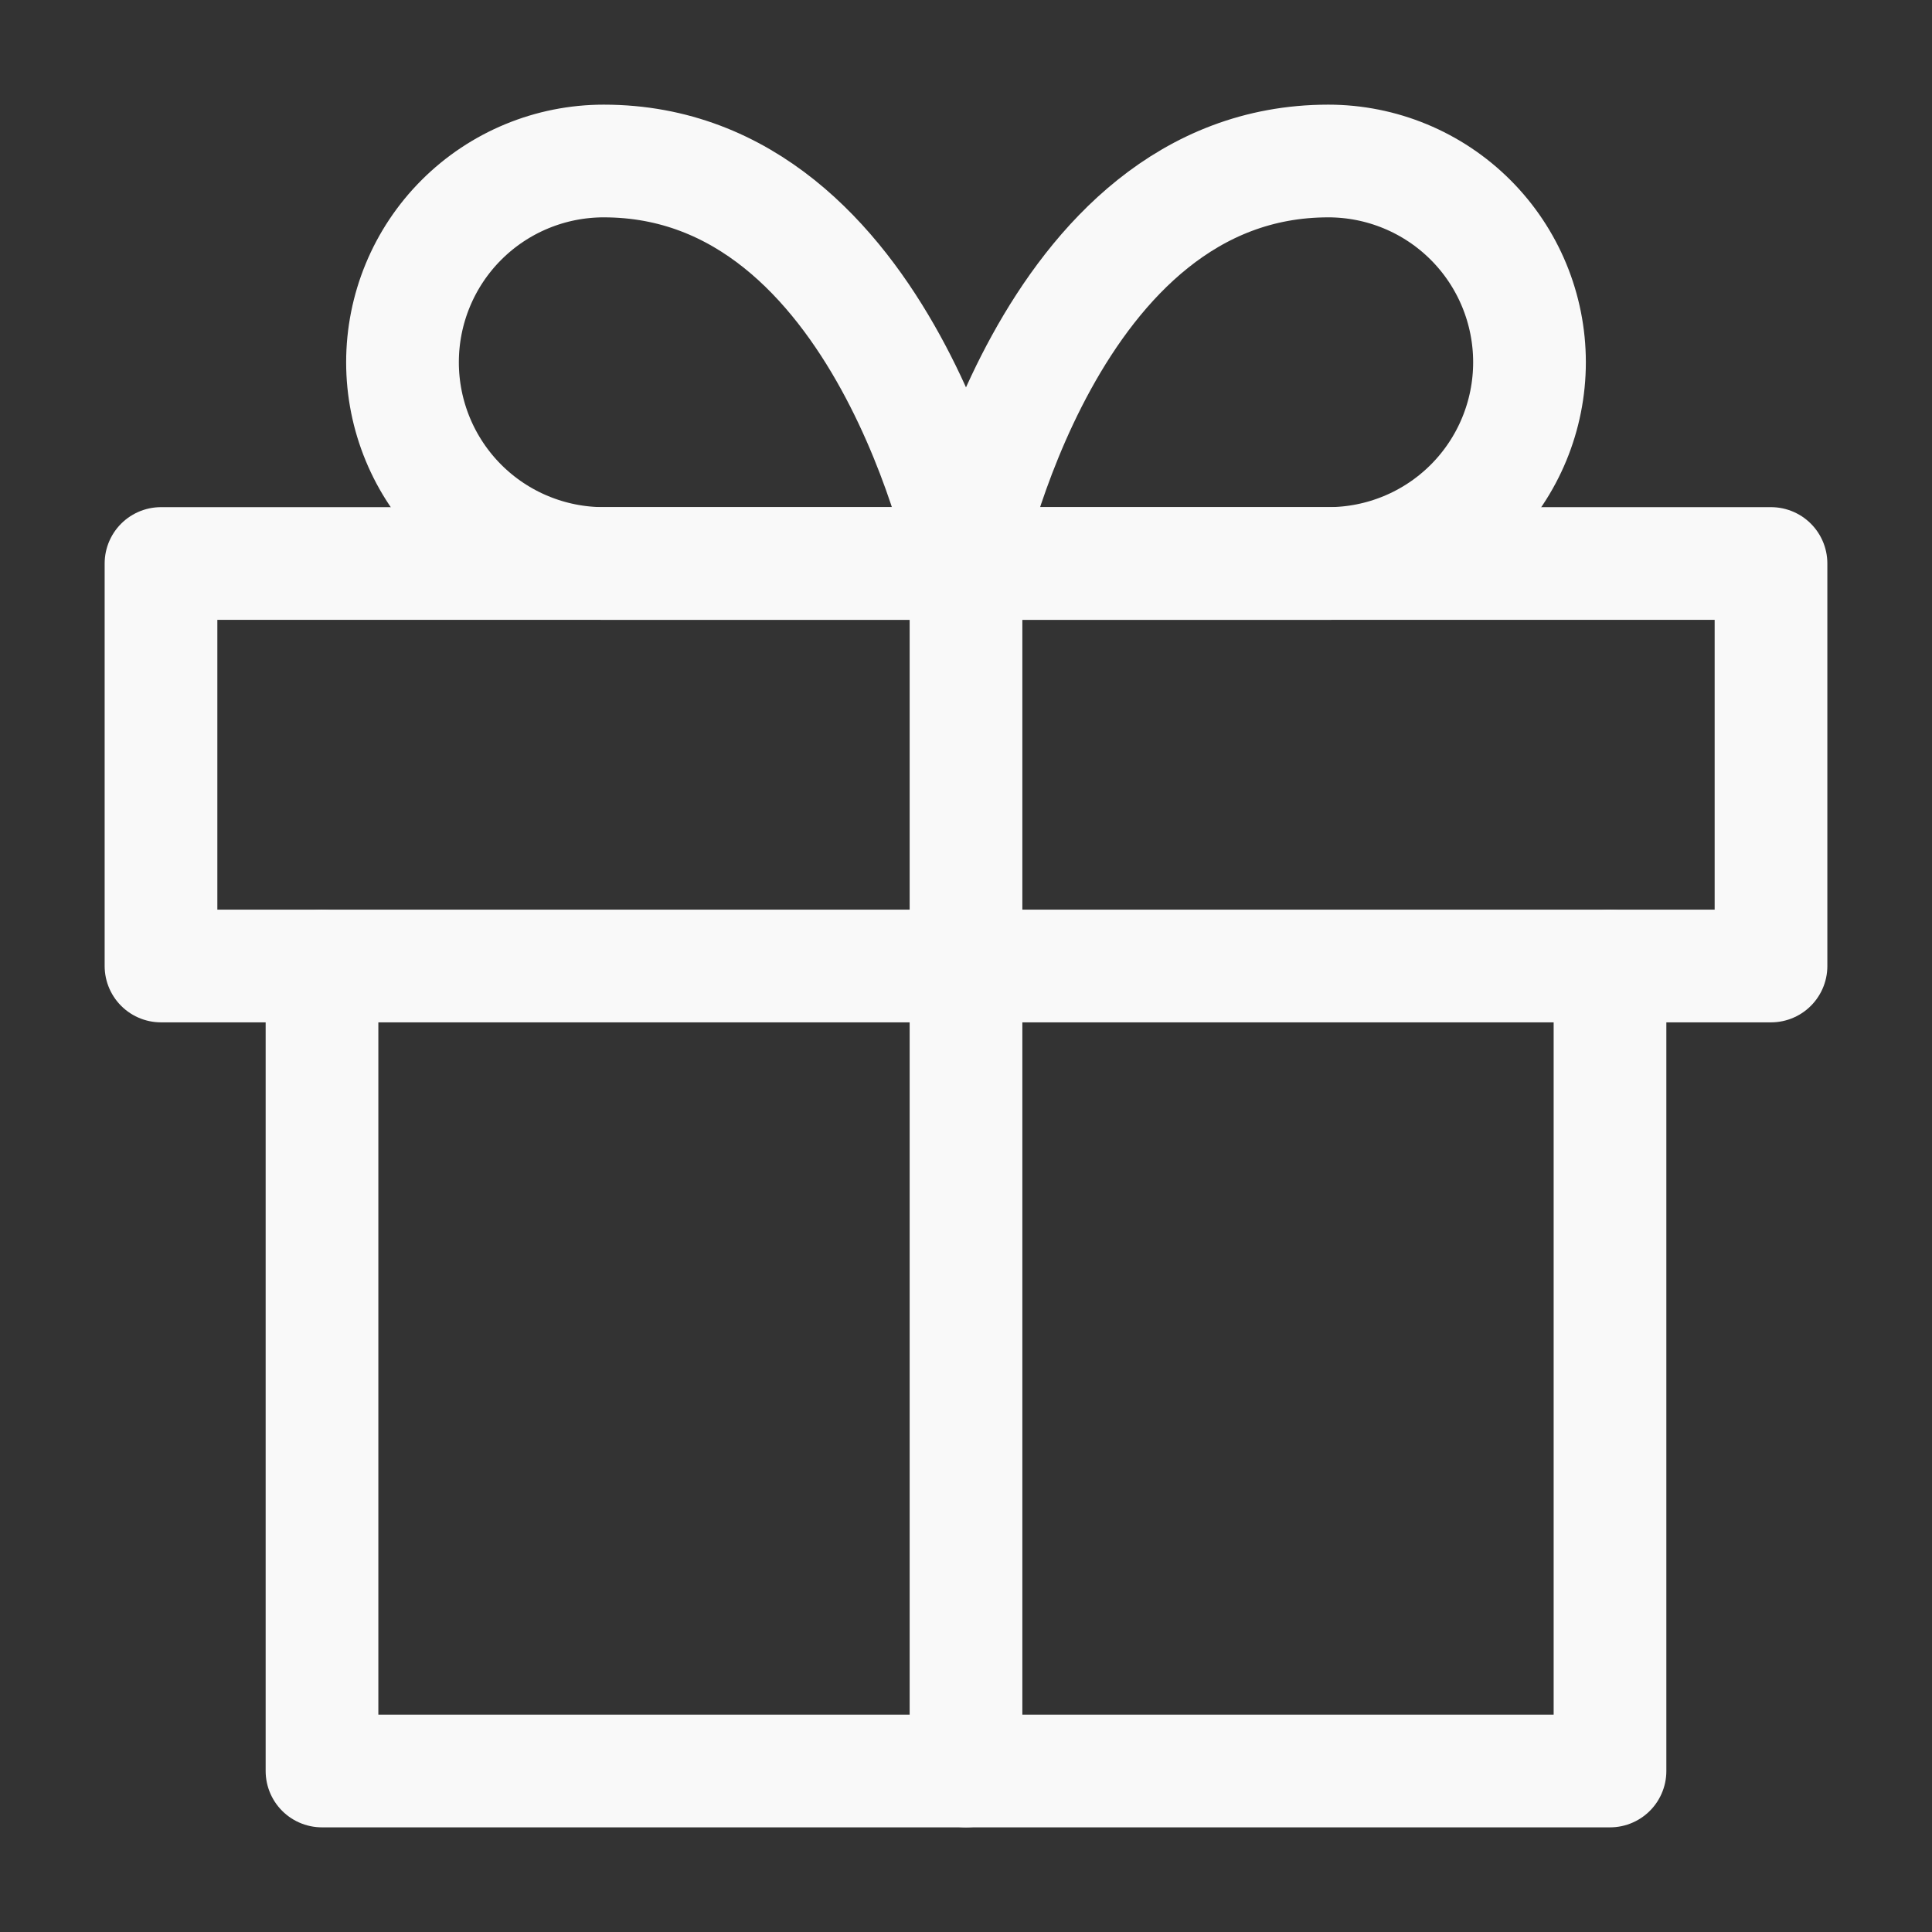 <svg width="24" height="24" viewBox="0 0 24 24" fill="none" xmlns="http://www.w3.org/2000/svg">
<rect x="0" y="0" width="24" height="24" fill="#333333" stroke="none"/>
<g id="gift">
<path id="Vector" d="M20 12V22H4V12" stroke="#F9F9F9" stroke-width="1.4" stroke-linecap="round" stroke-linejoin="round"/>
<path id="Vector_2" d="M22 7H2V12H22V7Z" stroke="#F9F9F9" stroke-width="1.4" stroke-linecap="round" stroke-linejoin="round"/>
<path id="Vector_3" d="M12 22V7" stroke="#F9F9F9" stroke-width="1.4" stroke-linecap="round" stroke-linejoin="round"/>
<path id="Vector_4" d="M12 7H7.5C6.837 7 6.201 6.737 5.732 6.268C5.263 5.799 5 5.163 5 4.5C5 3.837 5.263 3.201 5.732 2.732C6.201 2.263 6.837 2 7.5 2C11 2 12 7 12 7Z" stroke="#F9F9F9" stroke-width="1.4" stroke-linecap="round" stroke-linejoin="round"/>
<path id="Vector_5" d="M12 7H16.5C17.163 7 17.799 6.737 18.268 6.268C18.737 5.799 19 5.163 19 4.5C19 3.837 18.737 3.201 18.268 2.732C17.799 2.263 17.163 2 16.5 2C13 2 12 7 12 7Z" stroke="#F9F9F9" stroke-width="1.4" stroke-linecap="round" stroke-linejoin="round"/>
</g>
</svg>
